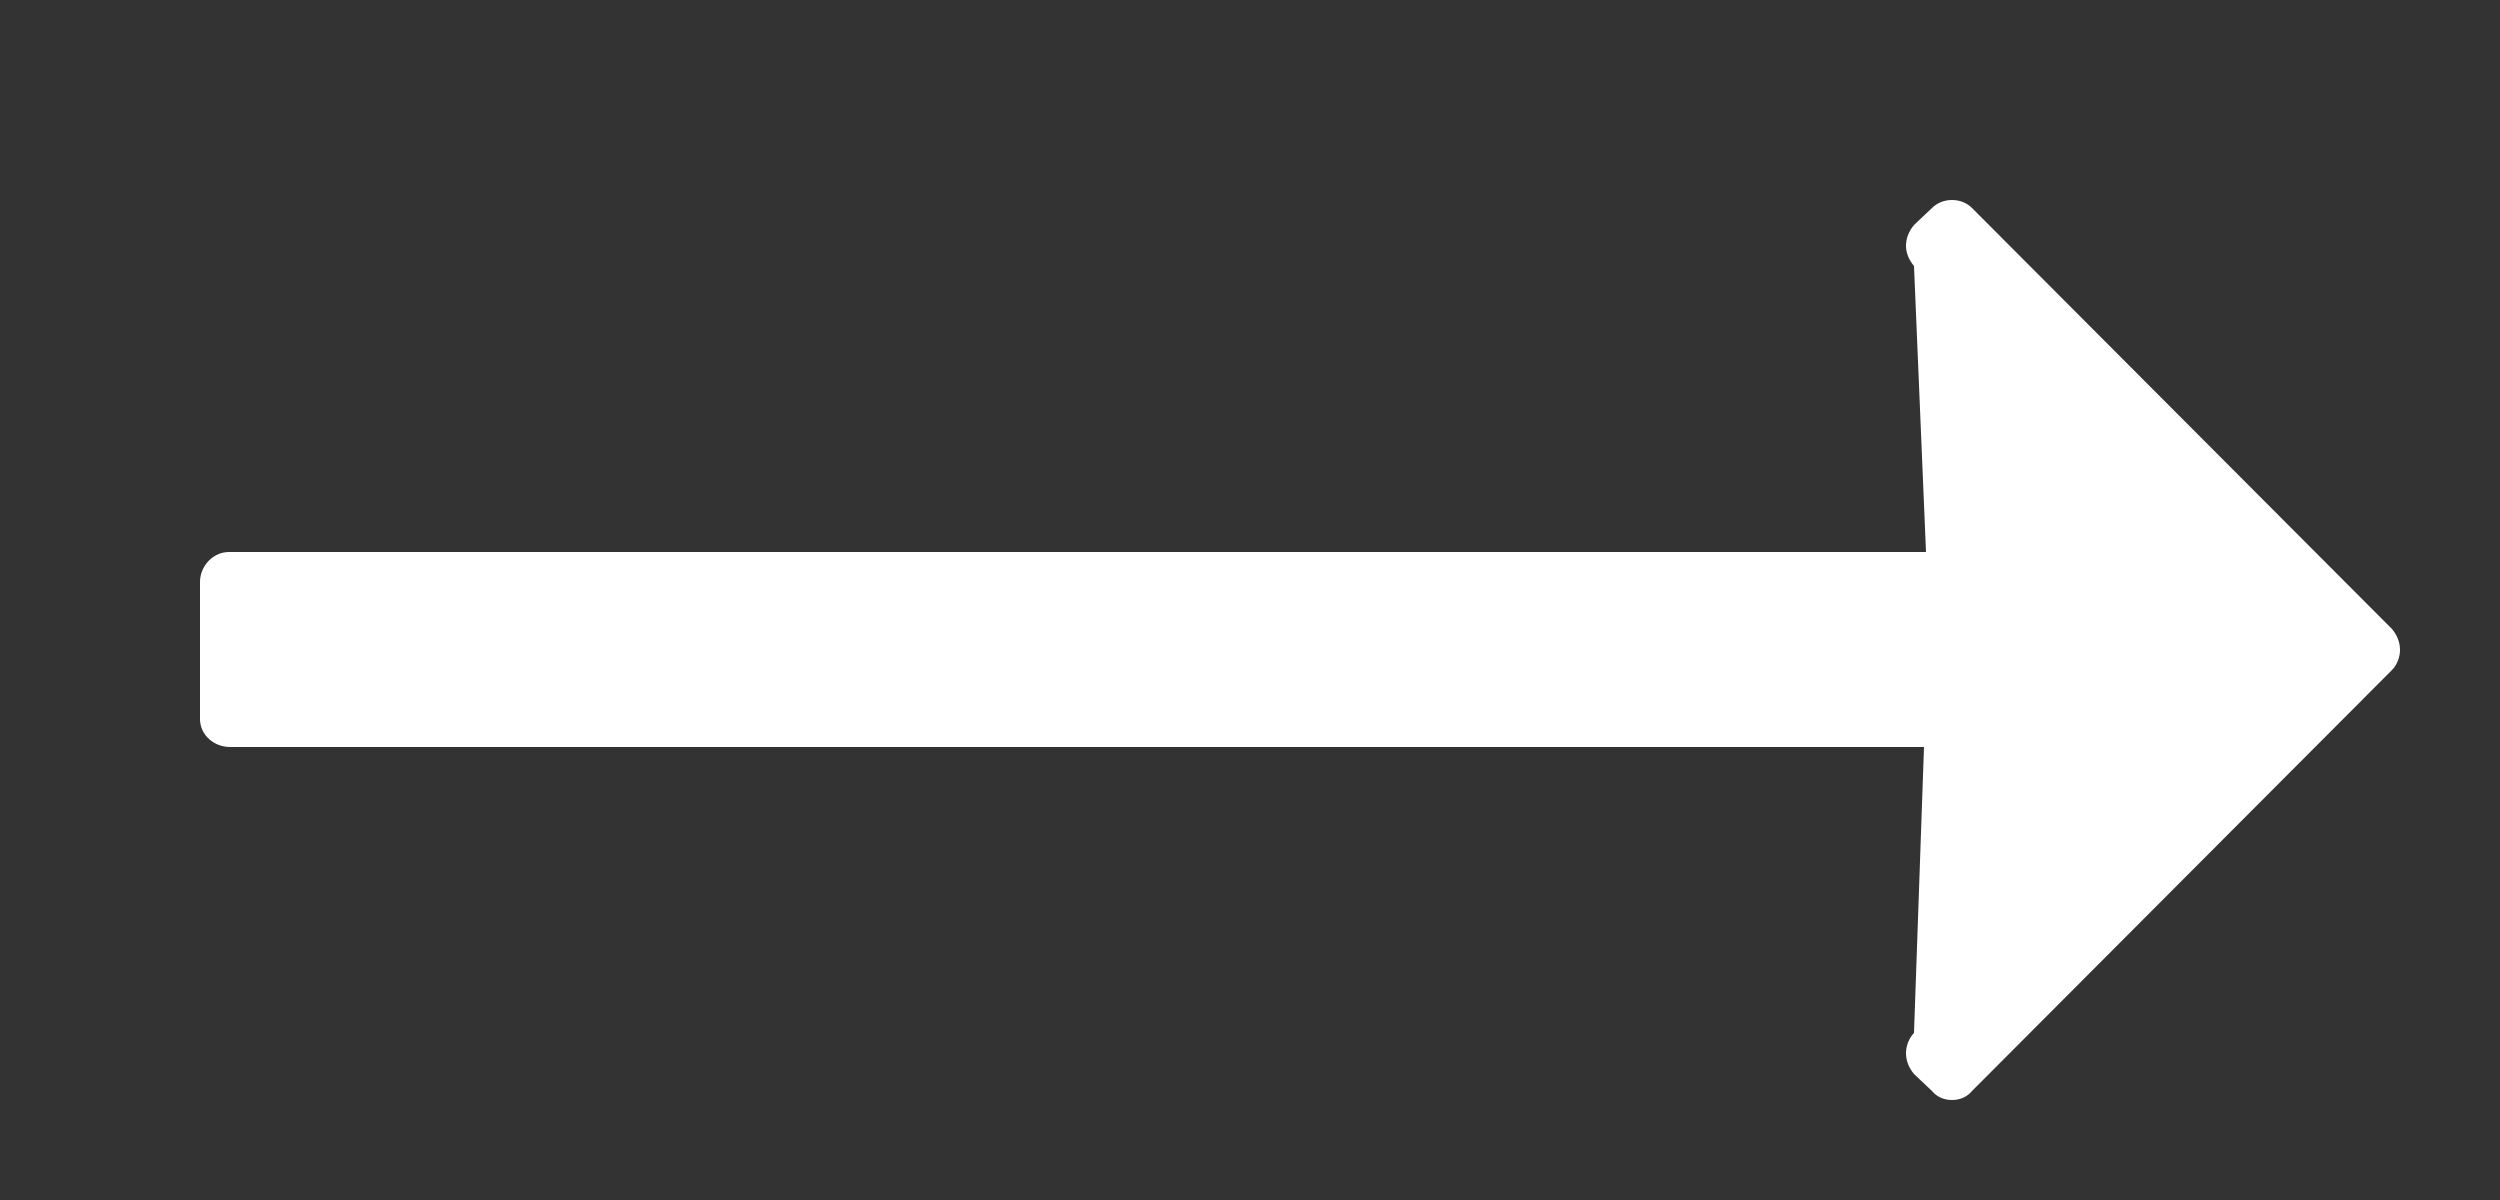 <svg version="1.2" baseProfile="tiny-ps" xmlns="http://www.w3.org/2000/svg" viewBox="0 0 25 12" width="25" height="12">
	<rect x="0" y="0" width="25" height="12" fill="#333333" stroke="none"/>
	<title>Shape 1</title>
	<style>
		tspan { white-space:pre }
		.shp0 { fill: #ffffff } 
	</style>
	<path id="Shape 1" class="shp0" d="M2.3 7.47L2.29 7.47L19.24 7.47L19.14 10.33C19.09 10.38 19.06 10.46 19.06 10.53C19.06 10.61 19.09 10.68 19.14 10.74L19.32 10.91C19.37 10.97 19.44 11 19.52 11C19.6 11 19.67 10.97 19.72 10.91L23.92 6.7C23.97 6.65 24 6.57 24 6.5C24 6.42 23.97 6.35 23.92 6.29L19.72 2.08C19.67 2.03 19.6 2 19.52 2C19.44 2 19.37 2.03 19.32 2.08L19.14 2.25C19.09 2.31 19.06 2.38 19.06 2.46C19.06 2.53 19.09 2.6 19.14 2.66L19.26 5.52L2.29 5.52C2.13 5.52 2 5.66 2 5.82L2 7.19C2 7.35 2.14 7.47 2.3 7.47Z" />
</svg>